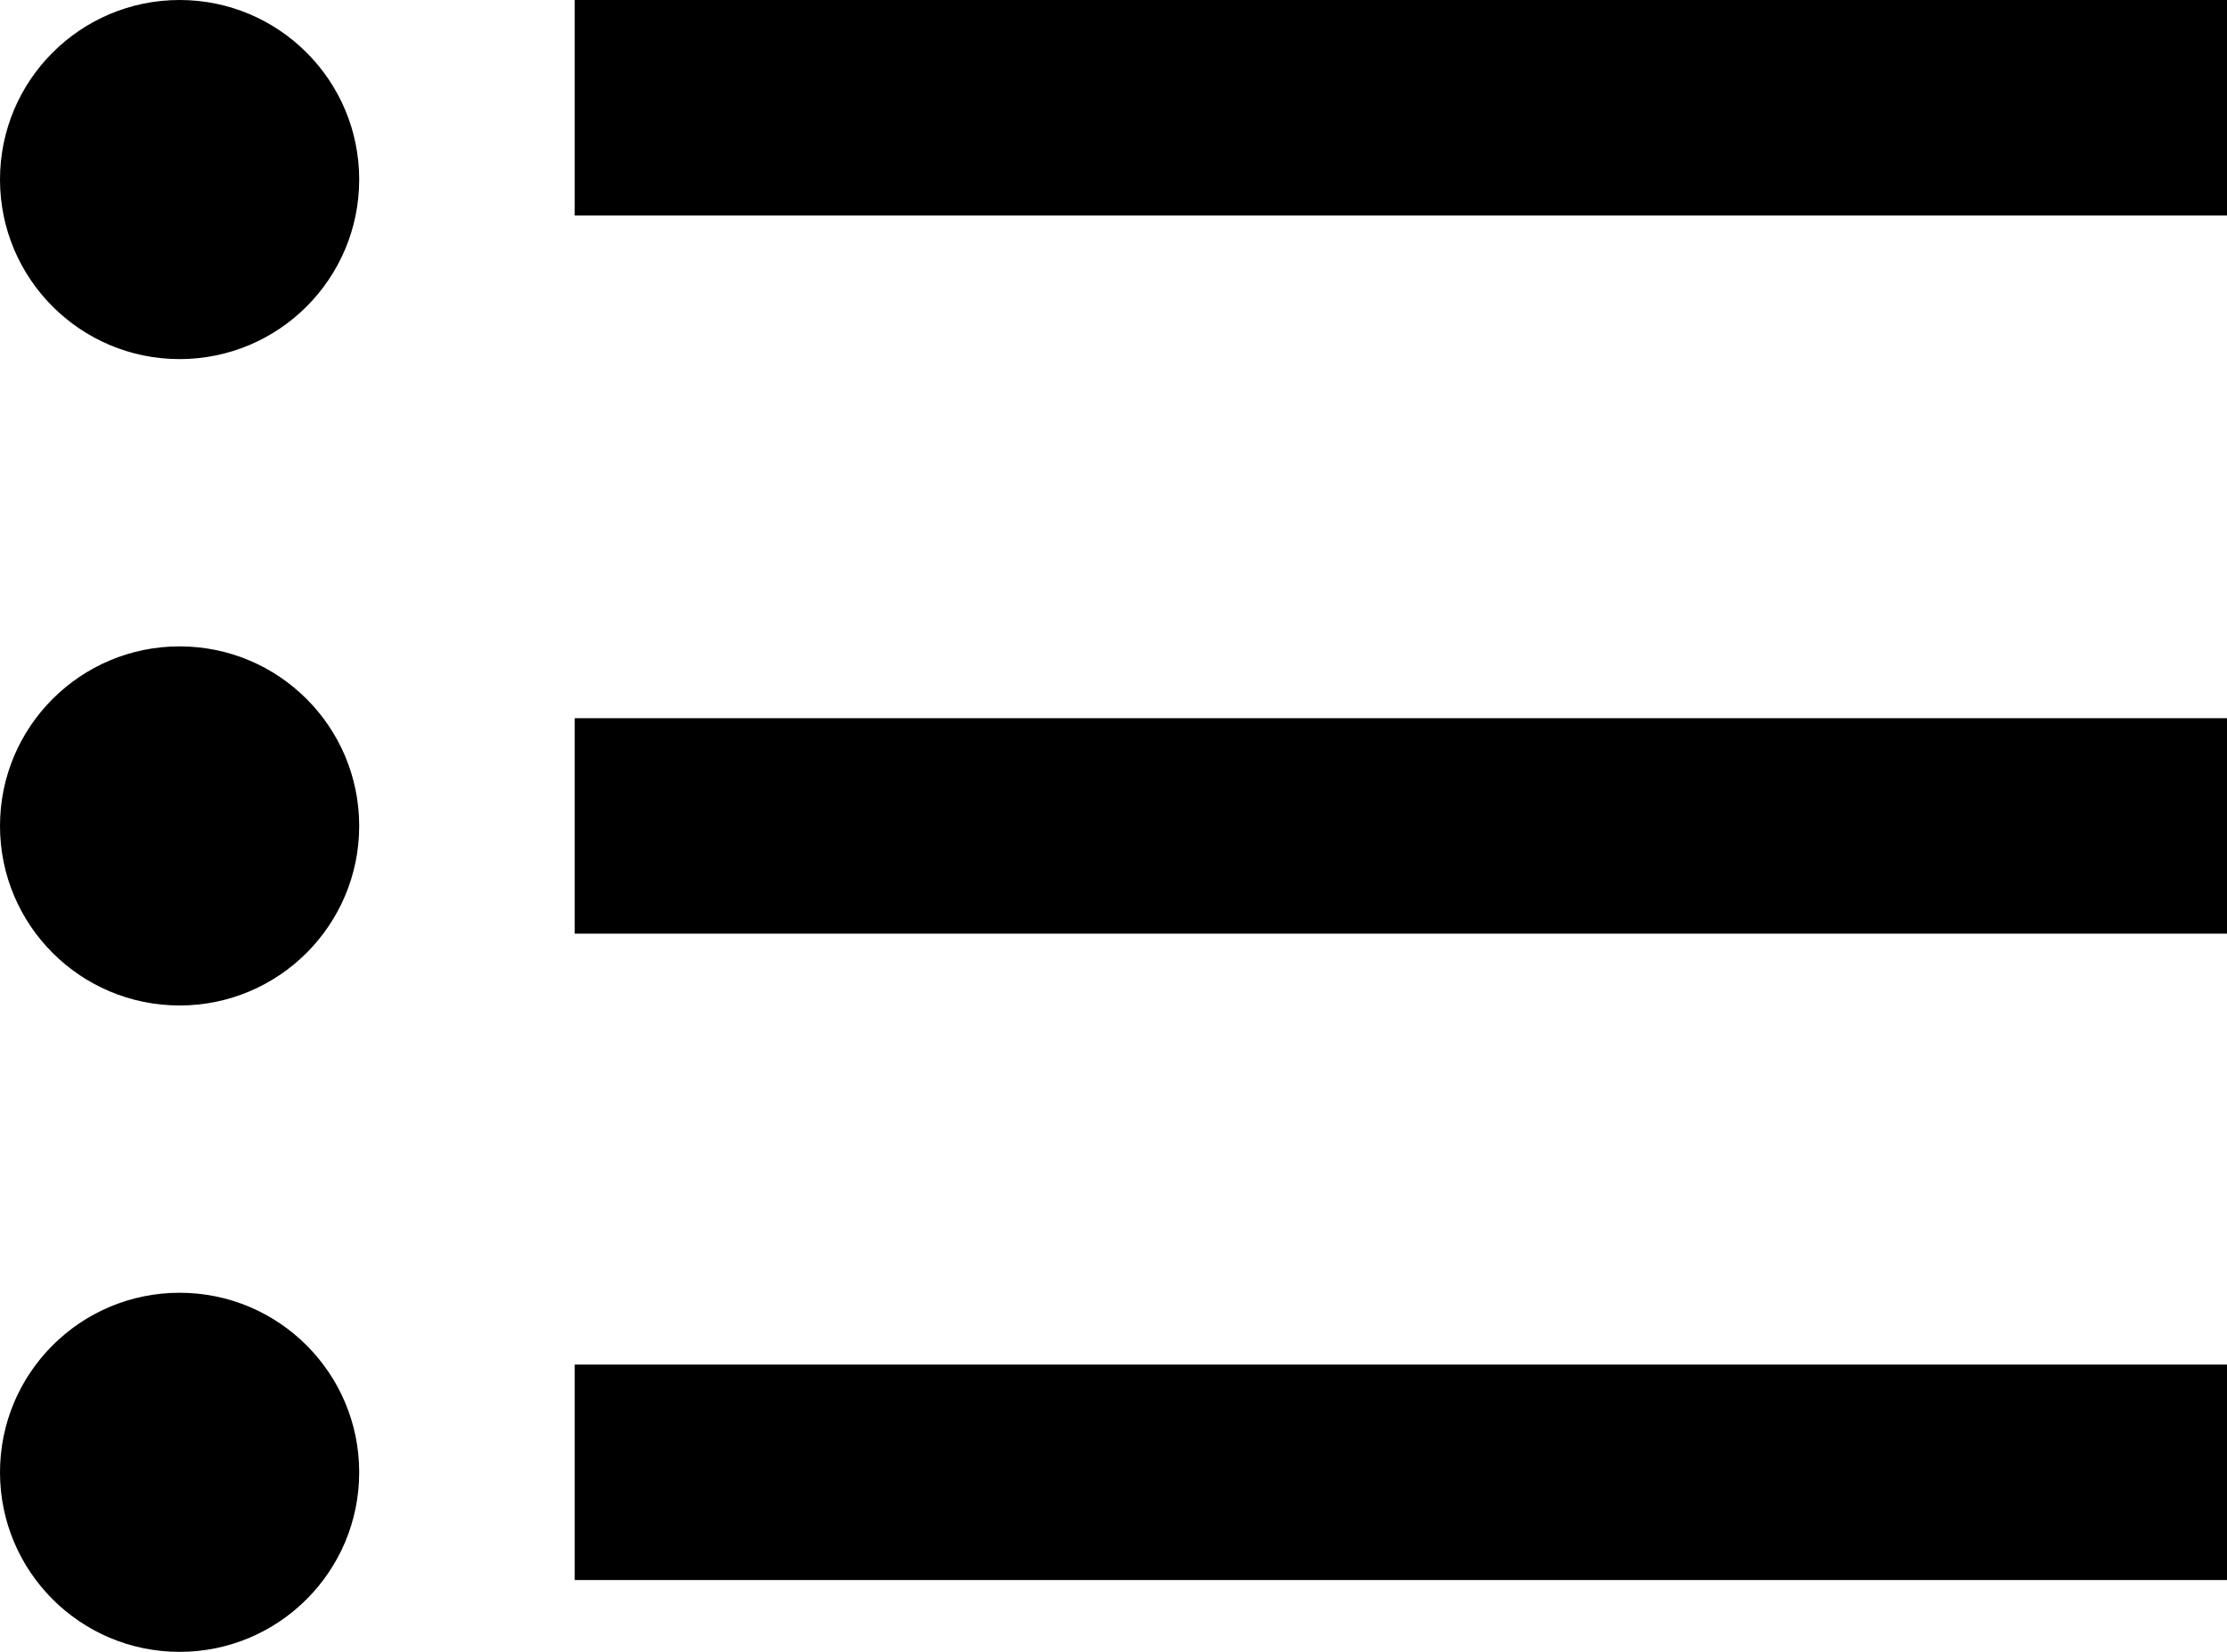 <?xml version="1.0" encoding="UTF-8"?>
<svg width="31px" height="23px" viewBox="0 0 31 23" version="1.1" xmlns="http://www.w3.org/2000/svg" xmlns:xlink="http://www.w3.org/1999/xlink">
    <title>Group 20</title>
    <g id="Page-1" stroke="none" stroke-width="1" fill="none" fill-rule="evenodd">
        <g id="Desktop-HD-Copy-5" transform="translate(-977, -2435)" fill="#000000">
            <g id="Group-9" transform="translate(799, 2423)">
                <g id="Group-20" transform="translate(178, 12)">
                    <circle id="Oval" cx="2.5" cy="2.5" r="2.5"></circle>
                    <circle id="Oval-Copy-2" cx="2.5" cy="11.5" r="2.5"></circle>
                    <circle id="Oval-Copy-3" cx="2.5" cy="20.5" r="2.5"></circle>
                    <rect id="Rectangle" x="8" y="0" width="23" height="3"></rect>
                    <rect id="Rectangle-Copy-22" x="8" y="10" width="23" height="3"></rect>
                    <rect id="Rectangle-Copy-27" x="8" y="19" width="23" height="3"></rect>
                </g>
            </g>
        </g>
    </g>
</svg>